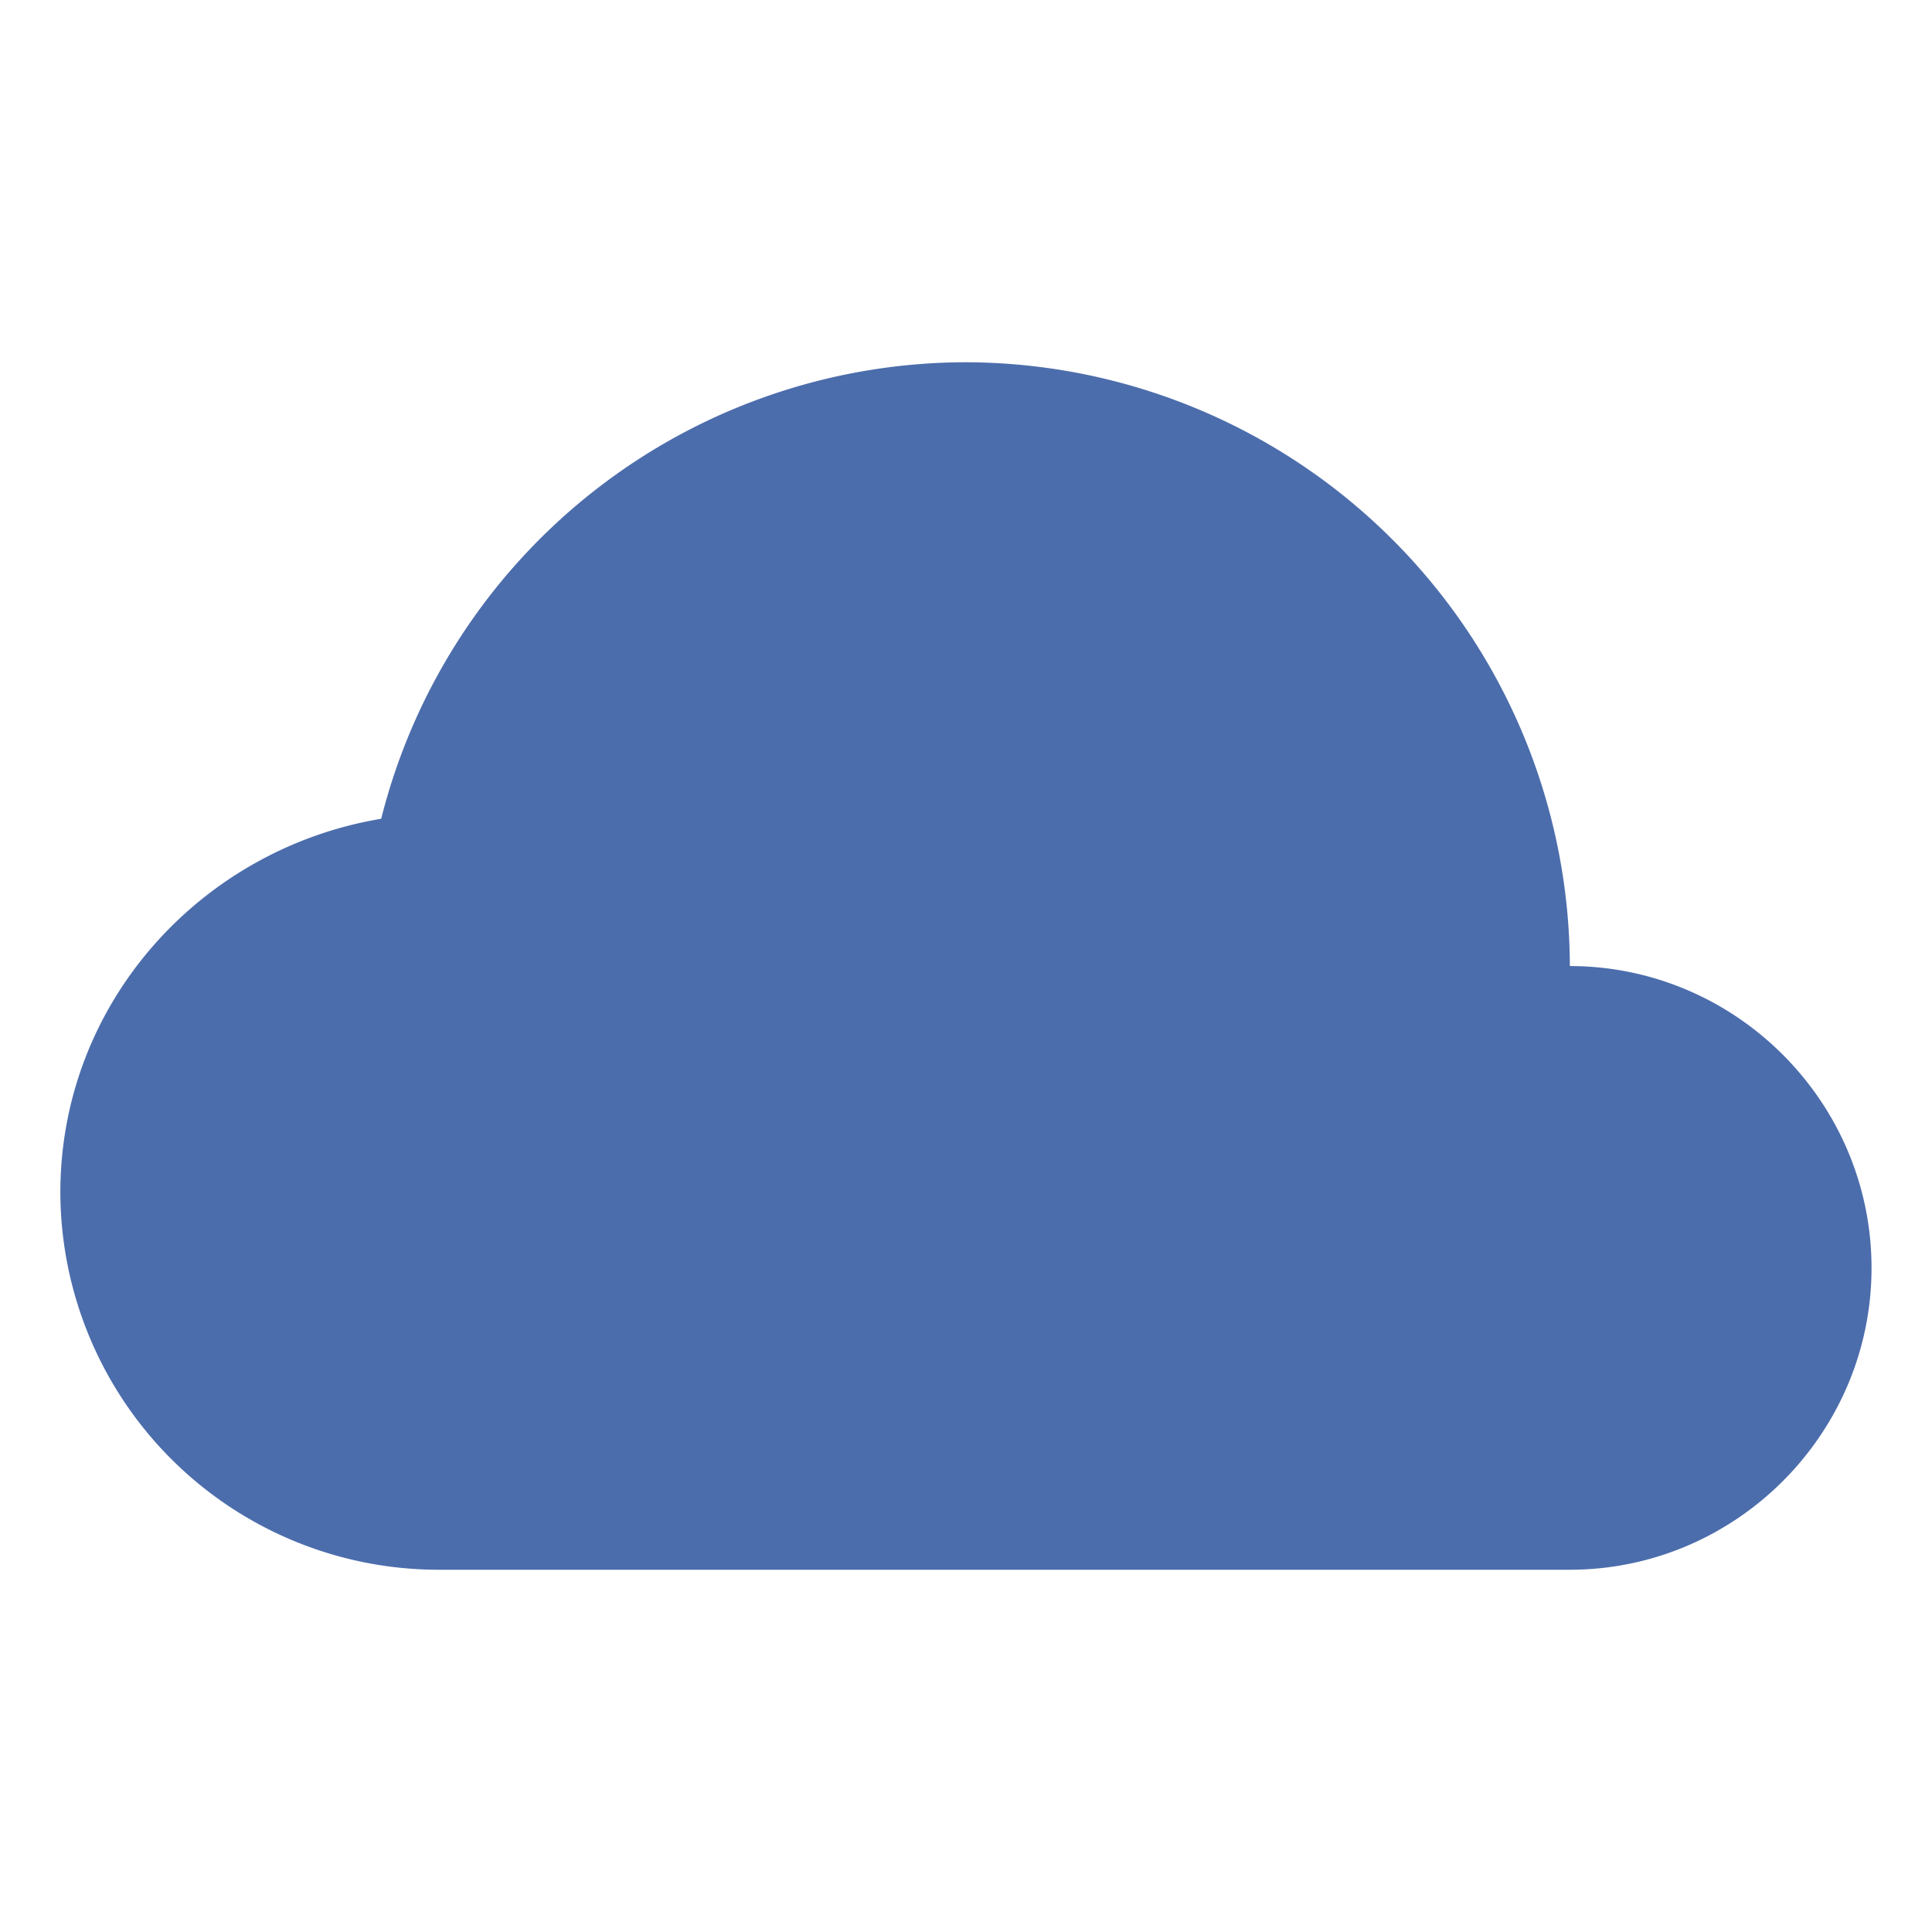 <?xml version="1.0" encoding="UTF-8" standalone="no"?>
<svg
   xmlns:dc="http://purl.org/dc/elements/1.1/"
   xmlns:cc="http://creativecommons.org/ns#"
   xmlns:rdf="http://www.w3.org/1999/02/22-rdf-syntax-ns#"
   xmlns:svg="http://www.w3.org/2000/svg"
   xmlns="http://www.w3.org/2000/svg"
   xmlns:sodipodi="http://sodipodi.sourceforge.net/DTD/sodipodi-0.dtd"
   xmlns:inkscape="http://www.inkscape.org/namespaces/inkscape"
   id="svg8"
   version="1.1"
   viewBox="0 0 16.933 16.933"
   height="64"
   width="64"
   sodipodi:docname="ic_cloud_active_24dp.svg"
   inkscape:version="1.0.1 (3bc2e813f5, 2020-09-07)">
  <sodipodi:namedview
     pagecolor="#ffffff"
     bordercolor="#666666"
     borderopacity="1"
     objecttolerance="10"
     gridtolerance="10"
     guidetolerance="10"
     inkscape:pageopacity="0"
     inkscape:pageshadow="2"
     inkscape:window-width="1870"
     inkscape:window-height="1015"
     id="namedview7"
     showgrid="false"
     inkscape:zoom="3.3828125"
     inkscape:cx="22.834535"
     inkscape:cy="54.492188"
     inkscape:window-x="50"
     inkscape:window-y="28"
     inkscape:window-maximized="1"
     inkscape:current-layer="svg8"
     inkscape:document-rotation="0" />
  <defs
     id="defs899" />
  <path
     d="M 13.759,8.466 A 5.307,5.307 0 0 0 8.467,3.175 5.29,5.29 0 0 0 3.341,7.176 C 1.754,7.441 0.529,8.797 0.529,10.451 a 3.316,3.316 0 0 0 3.308,3.307 h 9.921 c 1.455,0 2.645,-1.191 2.645,-2.645 0,-1.455 -1.19,-2.646 -2.645,-2.646 z"
     id="path912"
     style="fill:#4c6dac;fill-opacity:1;stroke:none;stroke-width:0.276;stroke-miterlimit:4;stroke-dasharray:none" />
  <style
     type="text/css"
     id="style902" />
  <style
     id="style902-7"
     type="text/css" />
</svg>
